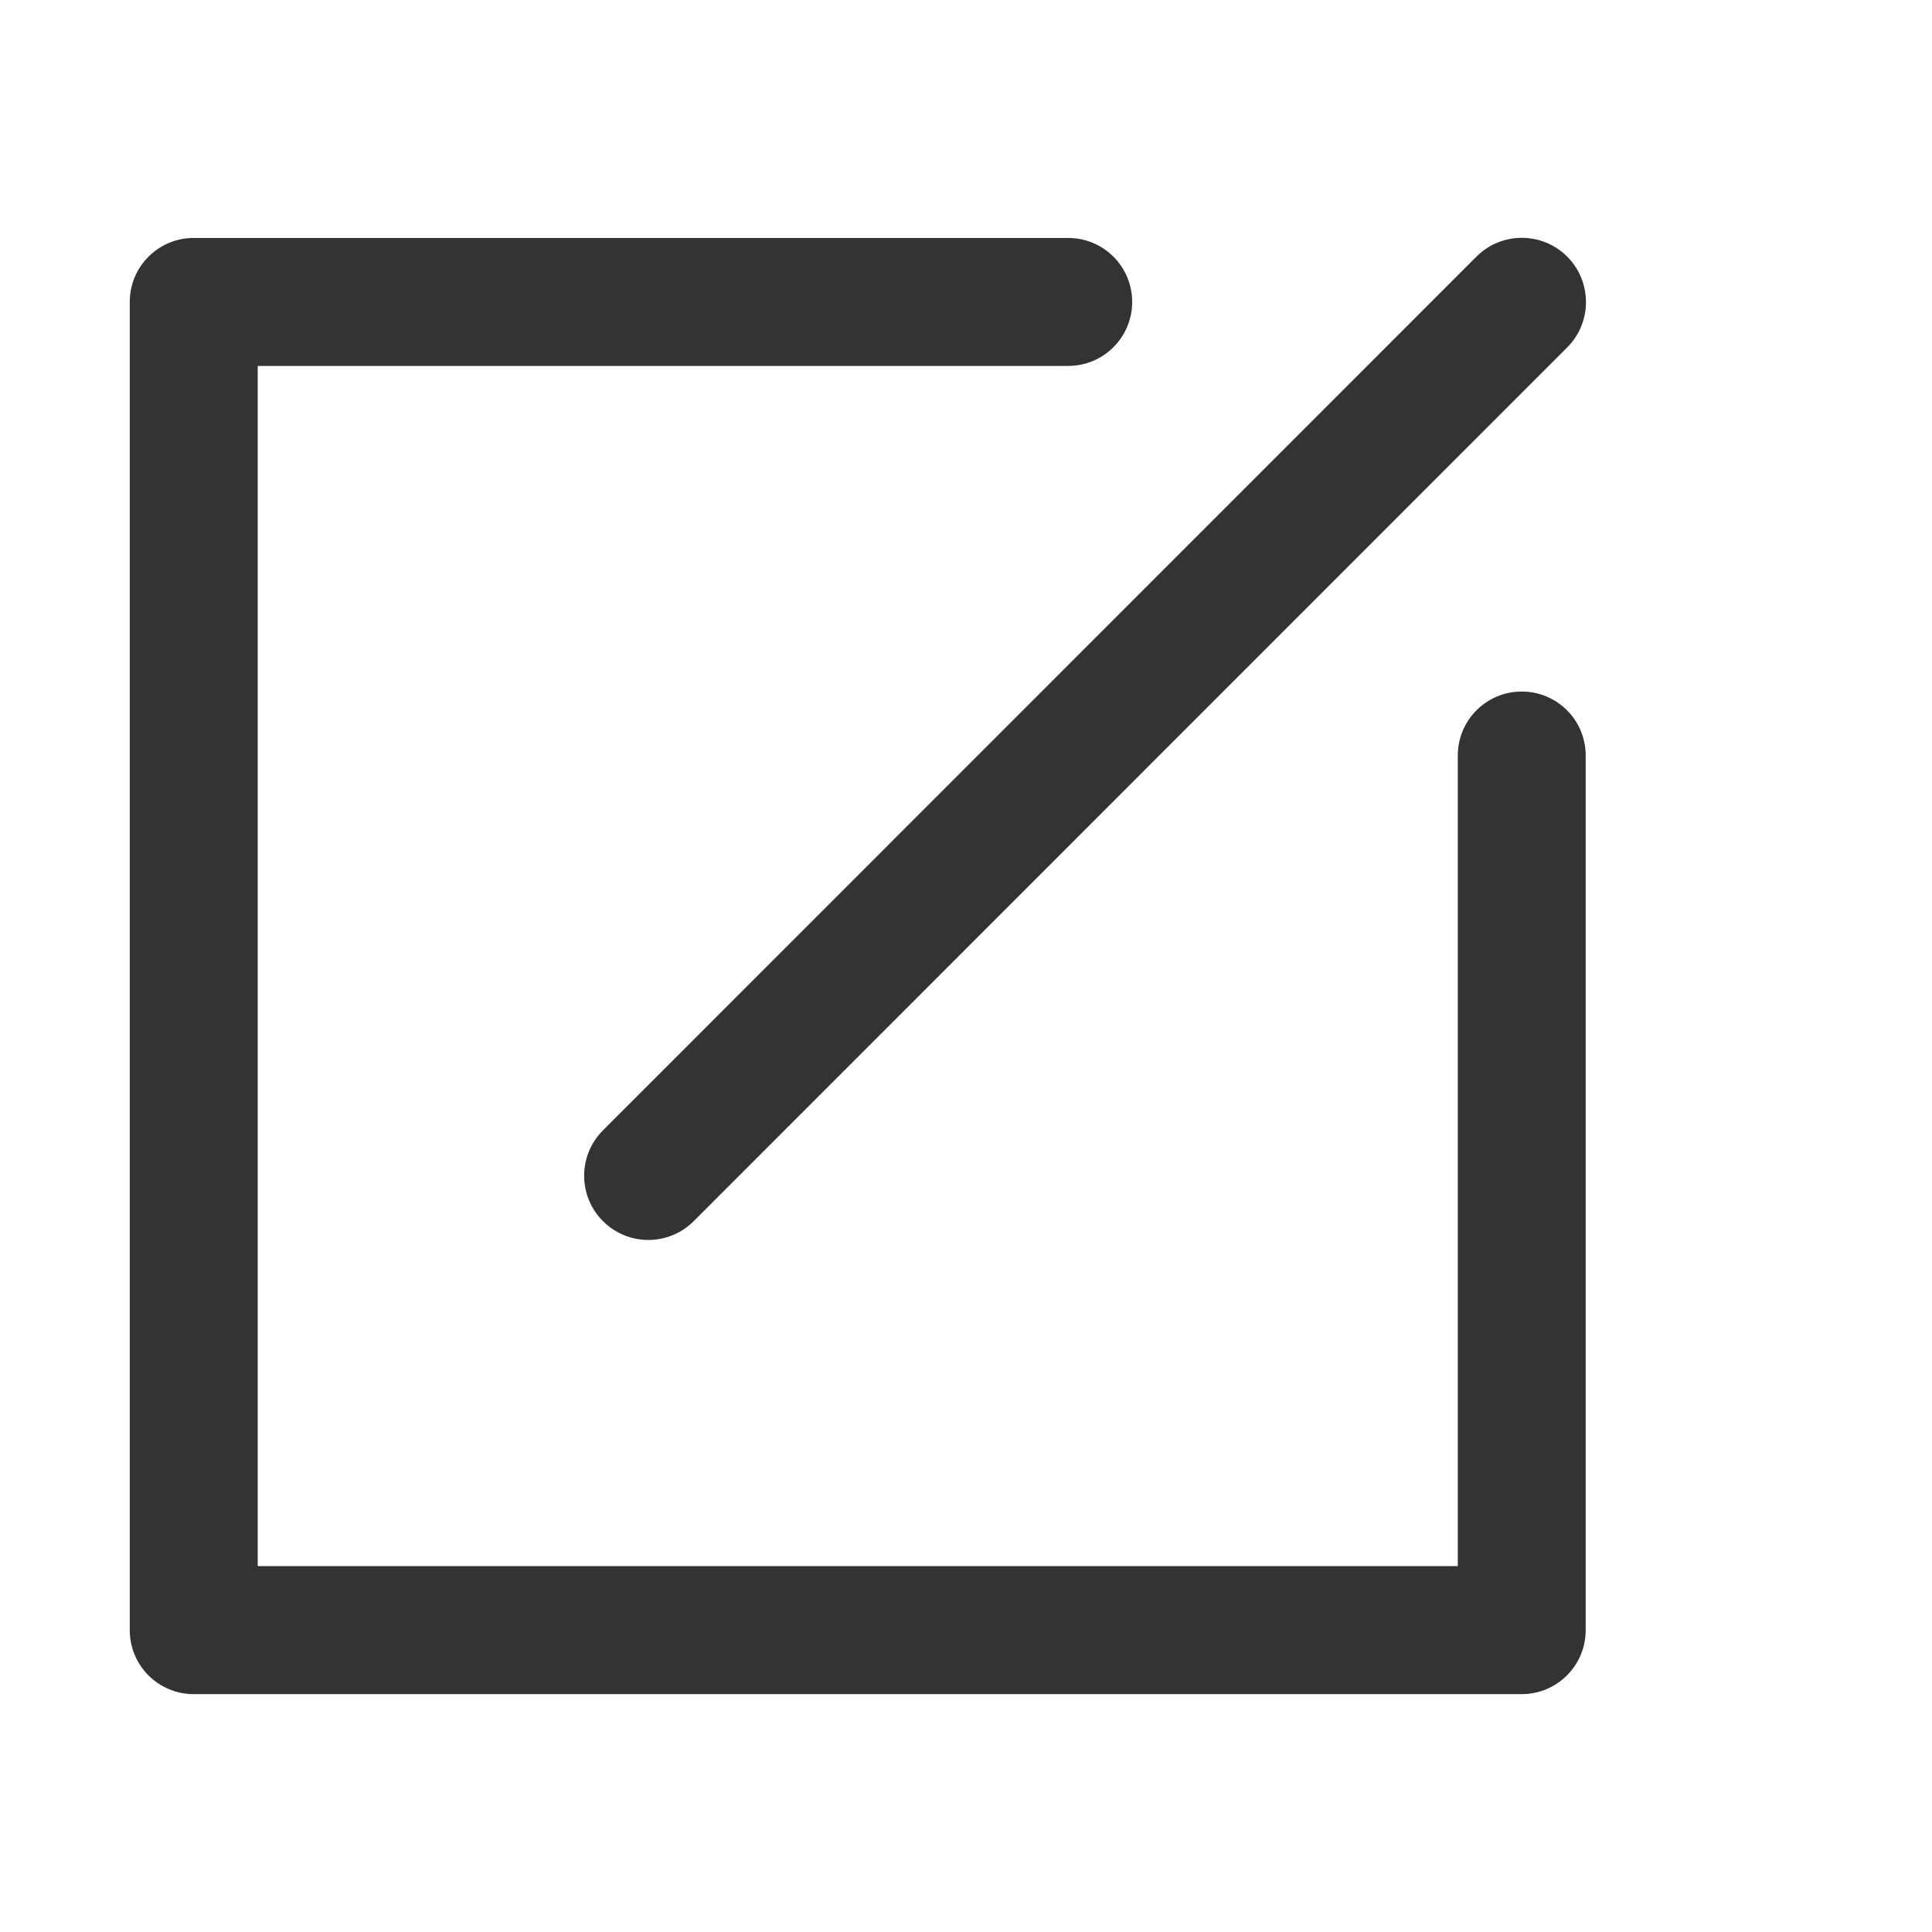 <?xml version="1.0" standalone="no"?><!DOCTYPE svg PUBLIC "-//W3C//DTD SVG 1.1//EN" "http://www.w3.org/Graphics/SVG/1.1/DTD/svg11.dtd"><svg class="icon" width="200px" height="200.00px" viewBox="0 0 1024 1024" version="1.1" xmlns="http://www.w3.org/2000/svg"><path fill="#333333" d="M806.574 366.53c-18.74 0-33.912 15.172-33.912 33.912v429.613H136.597V193.945h429.568c18.74 0 33.912-15.172 33.912-33.912s-15.172-33.912-33.912-33.912H102.684c-18.74 0-33.912 15.172-33.912 33.912v703.98c0 18.74 15.172 33.912 33.912 33.912h703.845c18.74 0 33.912-15.172 33.912-33.912V400.442c0.045-18.74-15.172-33.912-33.867-33.912zM319.568 647.219c6.638 6.638 15.353 9.979 24.068 9.979 8.715 0 17.43-3.342 24.068-9.979L830.643 184.146c13.276-13.276 13.276-34.815 0-48.136-13.276-13.276-34.815-13.276-48.091 0L319.568 599.128c-13.276 13.276-13.276 34.815 0 48.091z" /></svg>